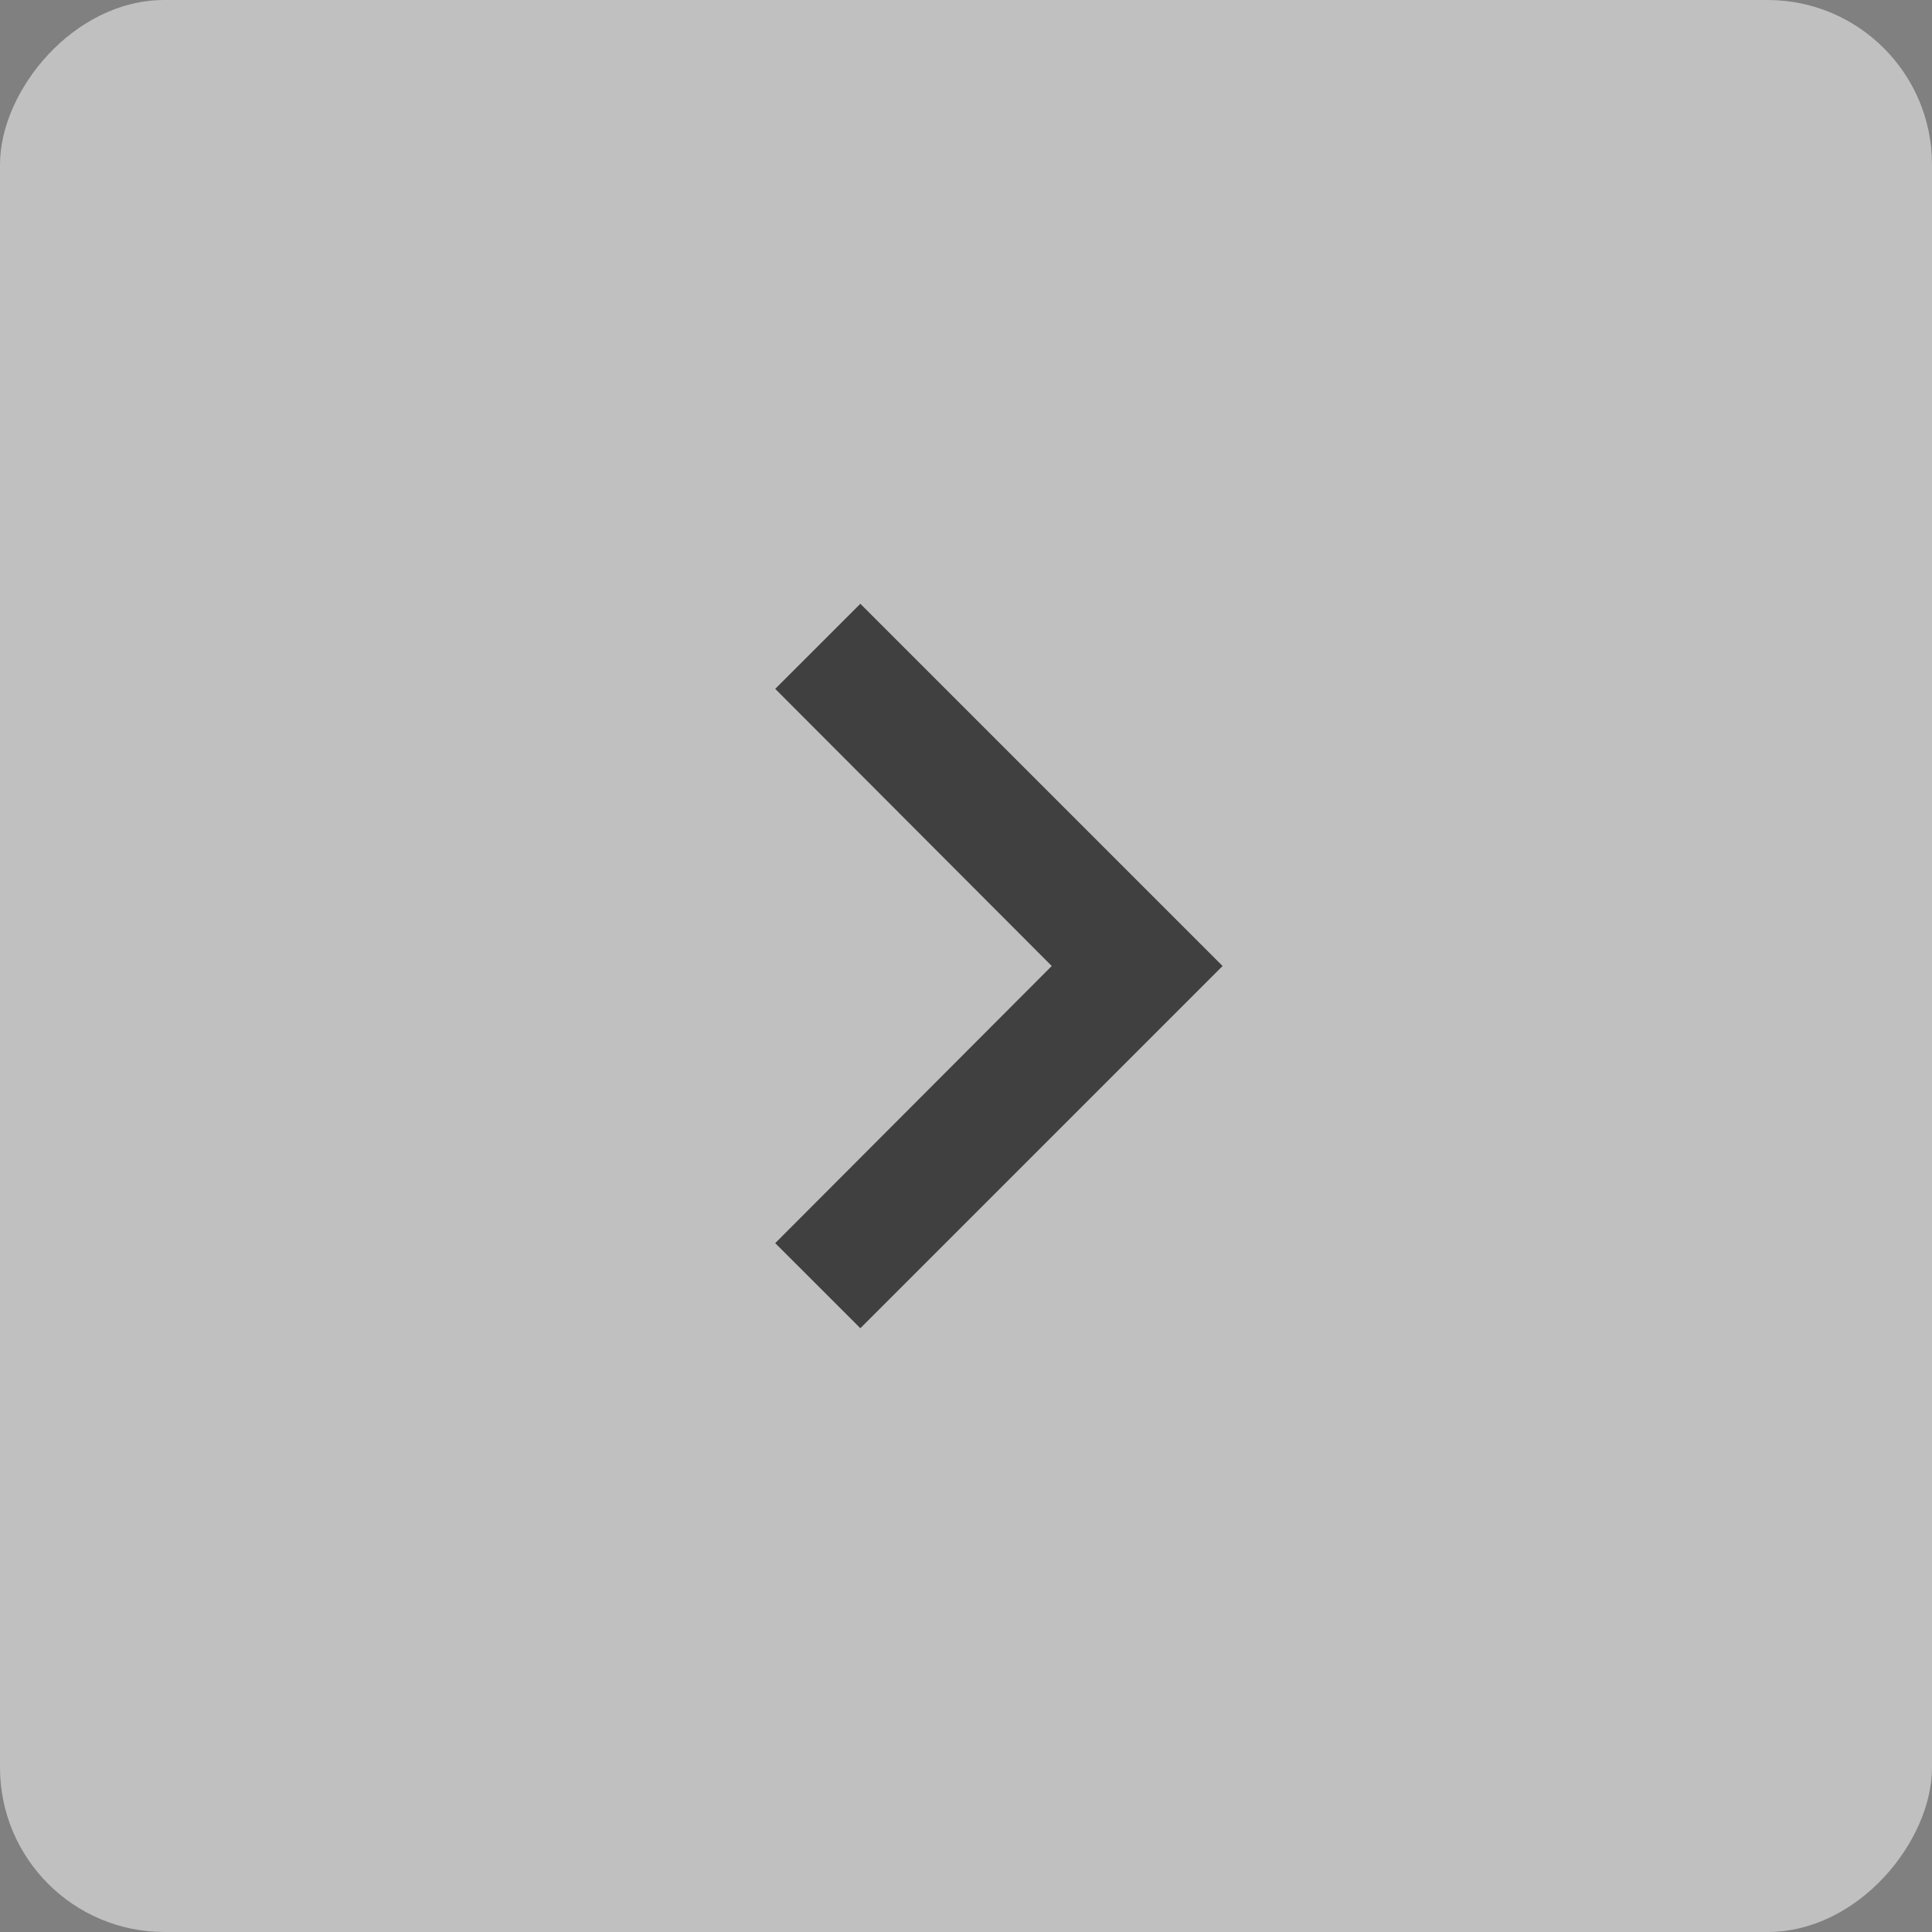 <svg width="47" height="47" viewBox="0 0 47 47" fill="none" xmlns="http://www.w3.org/2000/svg">
<rect x="0" y="0" width="47" height="47" fill="#808080" stroke="none"/>
<g opacity="0.5">
<rect width="47" height="47" rx="4" transform="matrix(-1 0 0 1 47 0)" fill="white"/>
<path d="M18.859 16.758L25.586 23.5L18.859 30.242L20.93 32.312L29.742 23.5L20.93 14.688L18.859 16.758Z" fill="black"/>
</g>
</svg>
